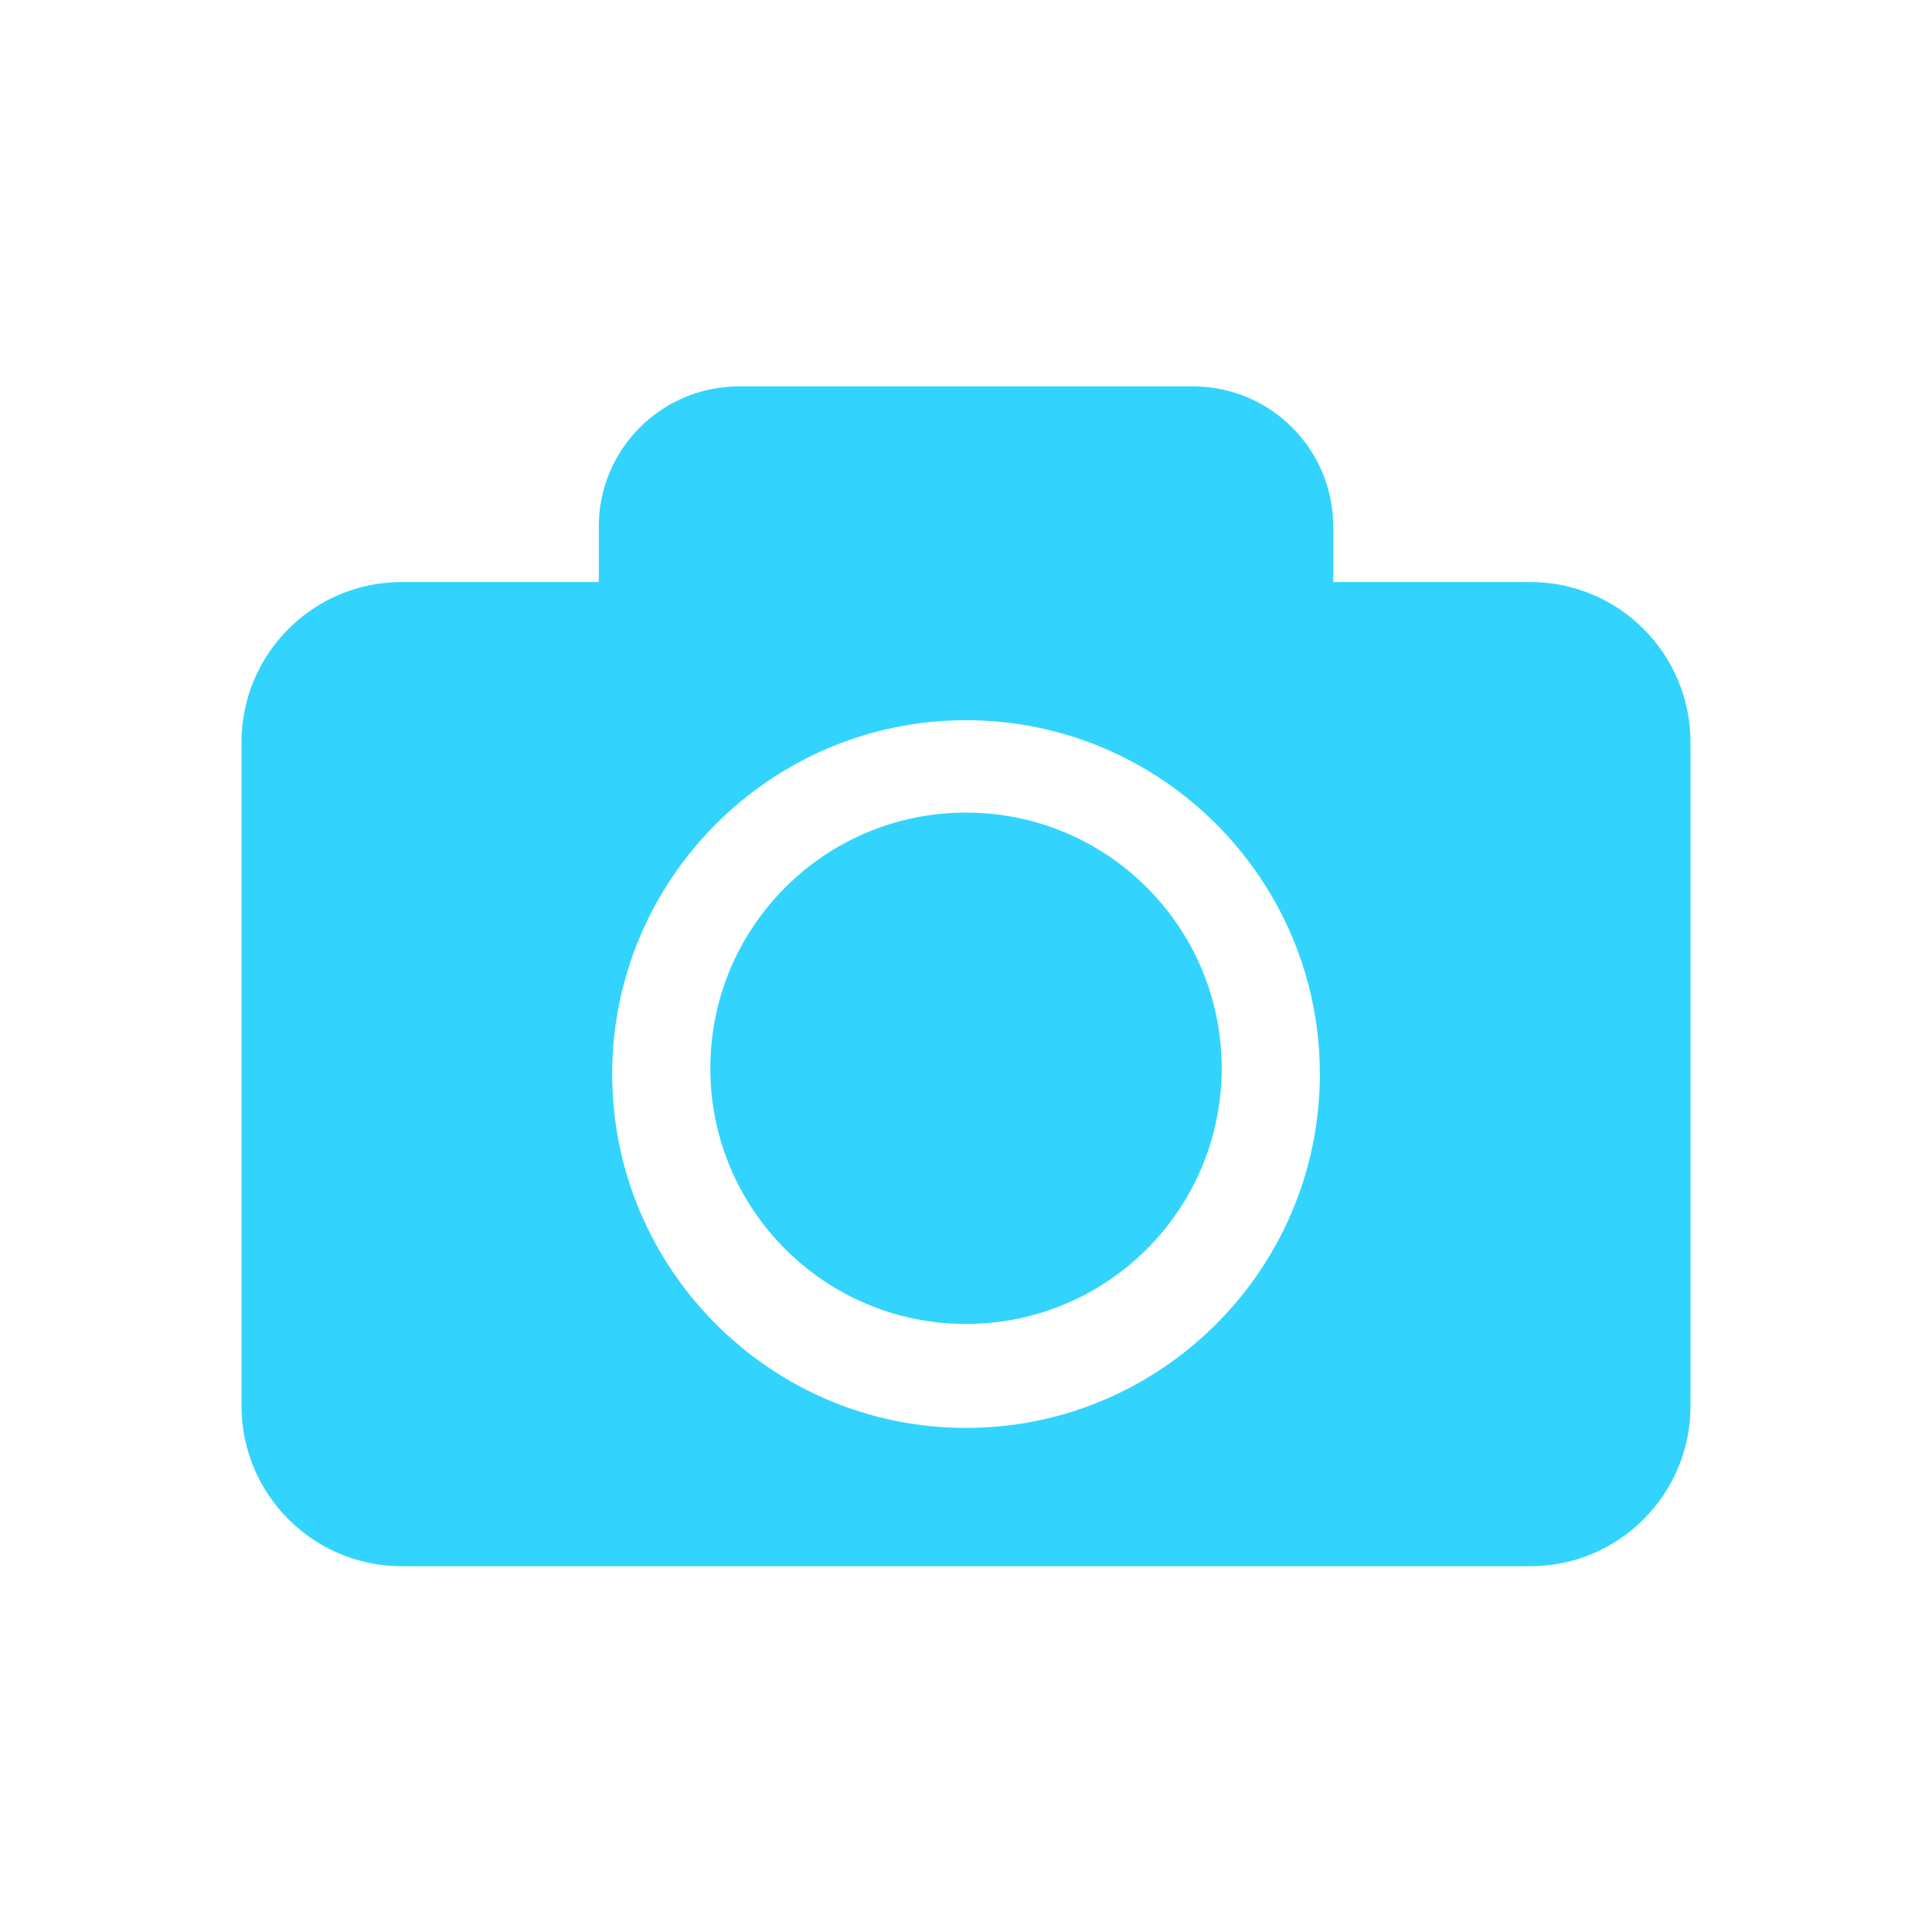 <svg width="32" height="32" viewBox="0 0 32 32" fill="none" xmlns="http://www.w3.org/2000/svg">
<path d="M28 12.294V23.288C28 24.753 26.812 25.942 25.346 25.942H6.654C5.188 25.942 4 24.753 4 23.288V12.294C4 10.829 5.188 9.64 6.654 9.64H9.918V8.722C9.918 7.44 10.957 6.4 12.24 6.4H19.76C21.043 6.4 22.082 7.44 22.082 8.722V9.64H25.346C26.812 9.64 28 10.829 28 12.294ZM21.861 17.79C21.861 14.559 19.232 11.929 16 11.929C12.769 11.929 10.14 14.559 10.14 17.79C10.14 21.022 12.769 23.651 16 23.651C19.232 23.651 21.861 21.022 21.861 17.79Z" fill="#32D4FD"/>
<circle cx="16" cy="17.694" r="4.235" fill="#32D4FD"/>
</svg>
